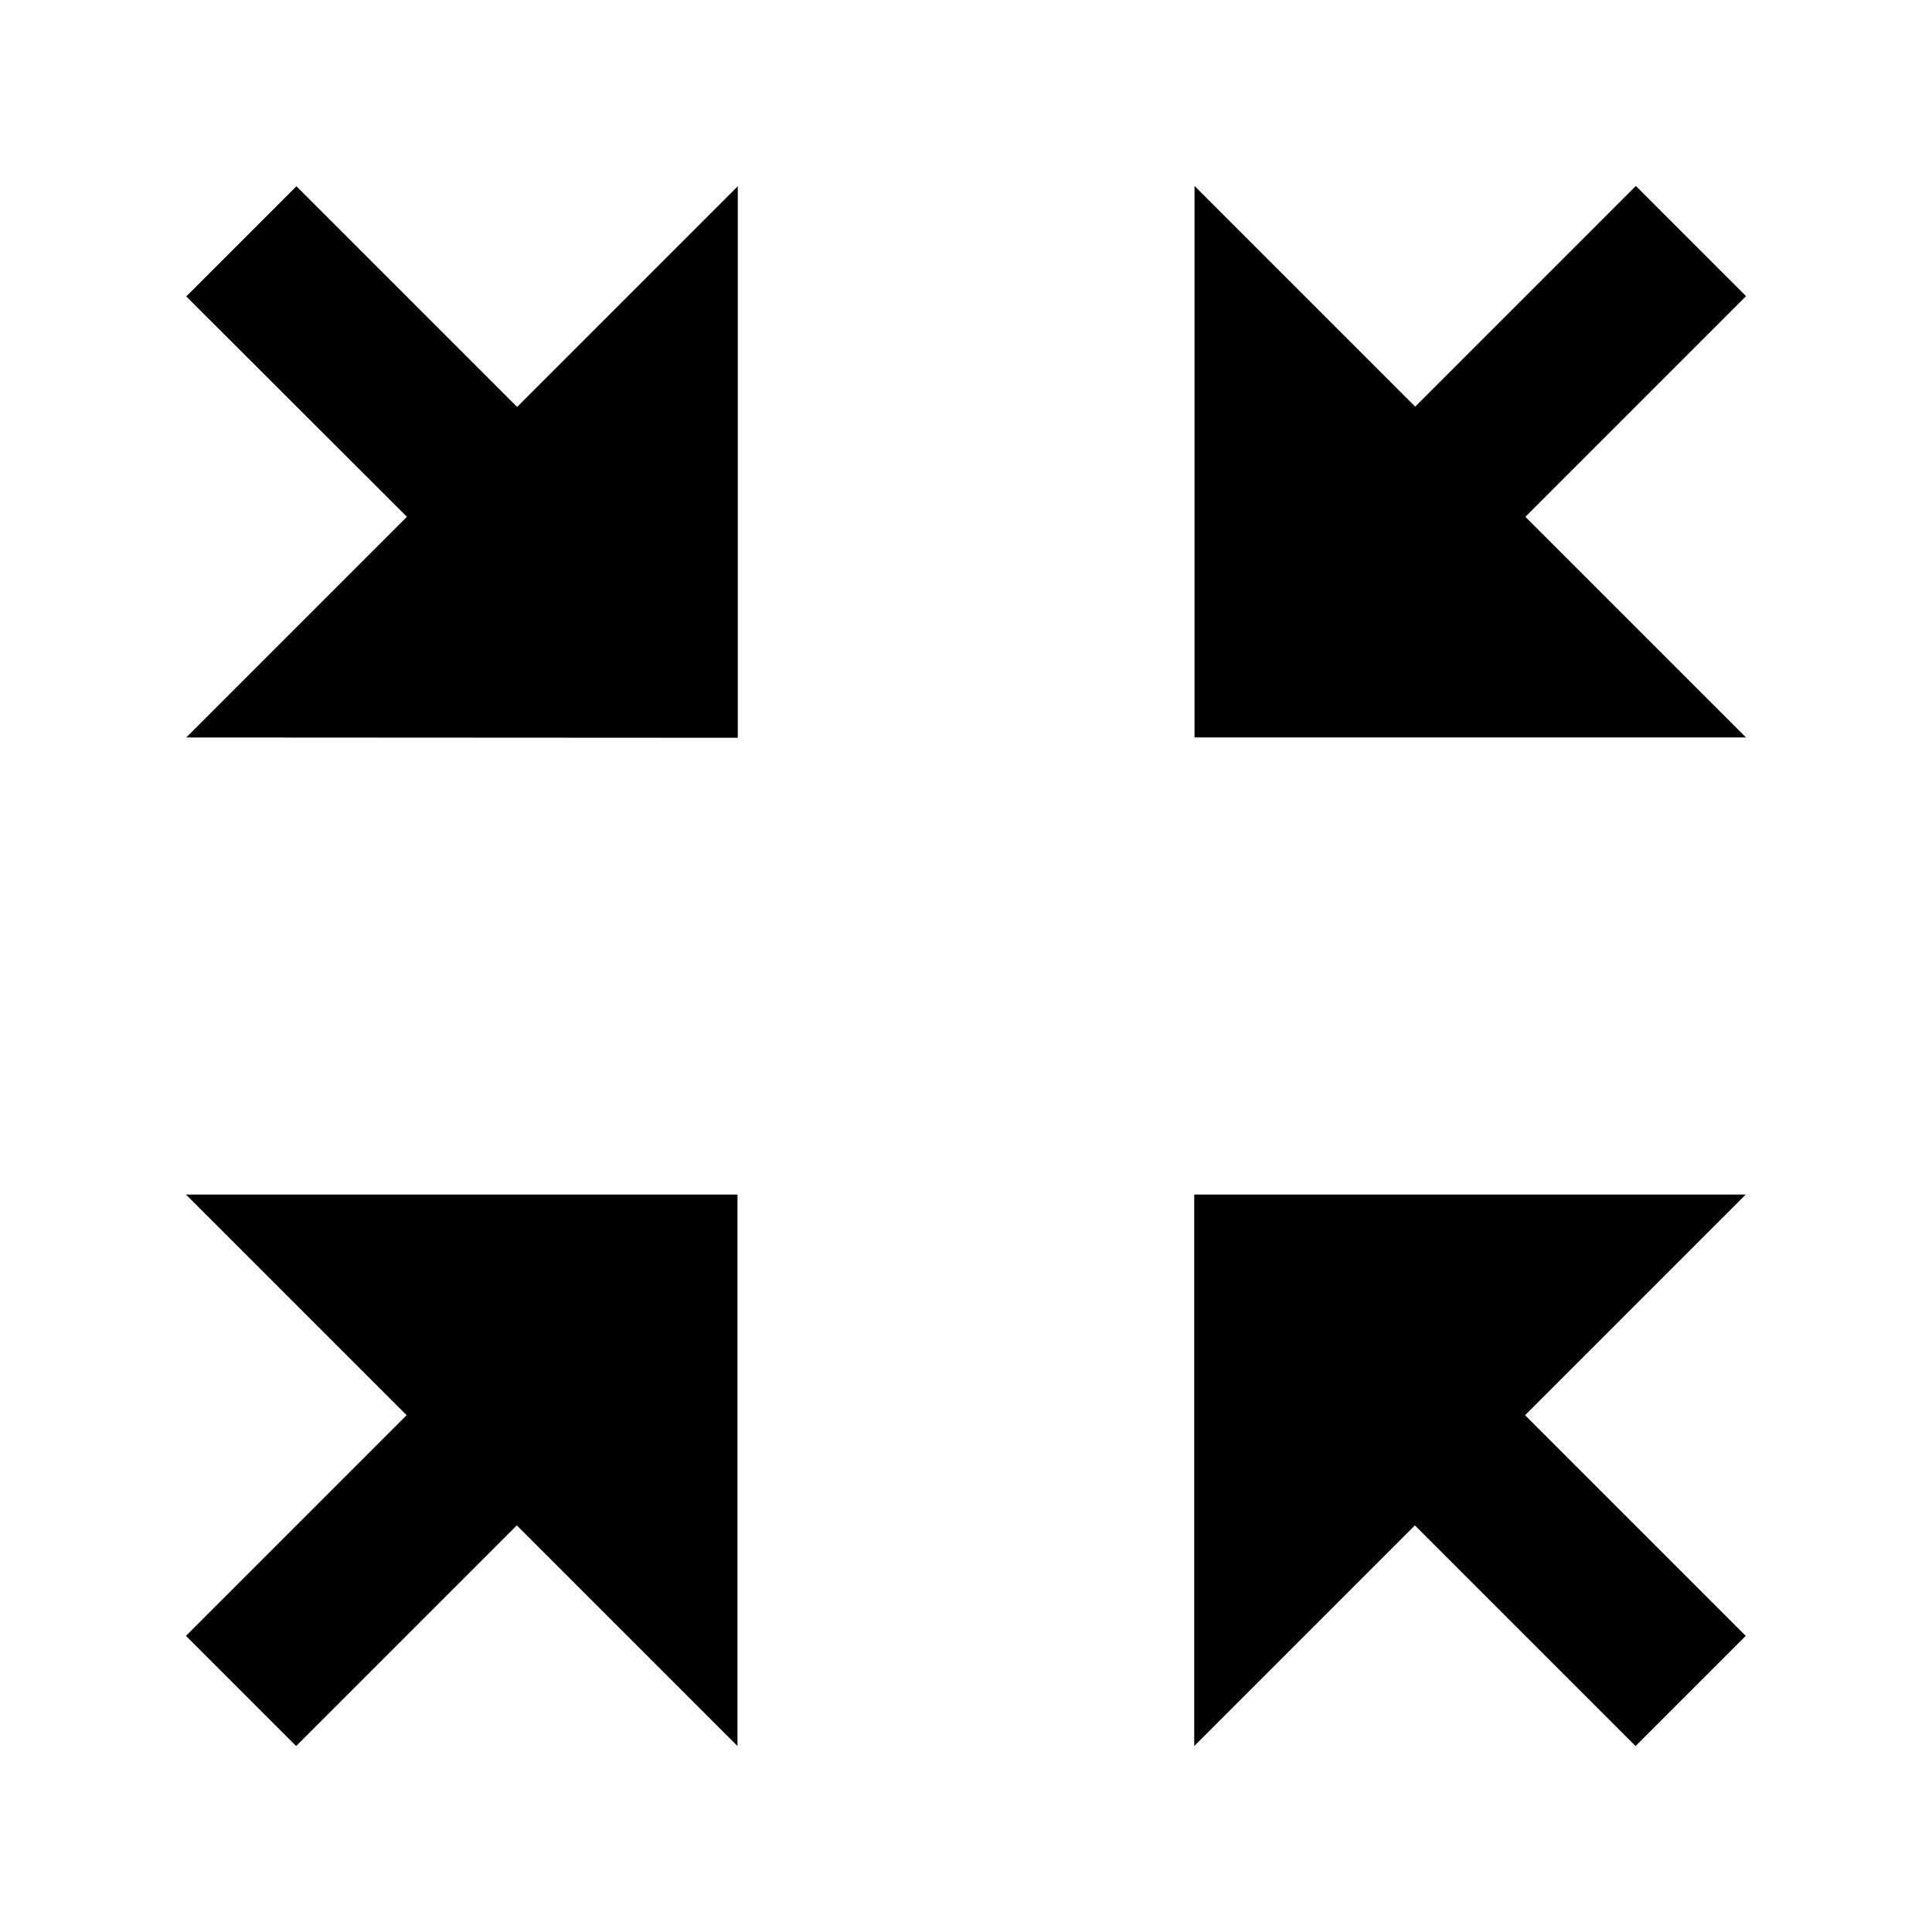 <svg xmlns="http://www.w3.org/2000/svg" viewBox="0 0 64 64"><path d="M6.17 24.43l7.31-7.31-7.31-7.3 3.65-3.65 7.31 7.31 7.31-7.31v18.27l-18.27-.01zm18.26 15.14v18.27l-7.31-7.31-7.31 7.31-3.65-3.65 7.31-7.31-7.31-7.31h18.27zm15.14-15.14V6.16l7.31 7.31 7.31-7.31 3.65 3.65-7.31 7.31 7.31 7.31H39.57zm18.26 15.14l-7.31 7.31 7.31 7.31-3.65 3.65-7.31-7.31-7.31 7.31V39.57h18.27z"/></svg>